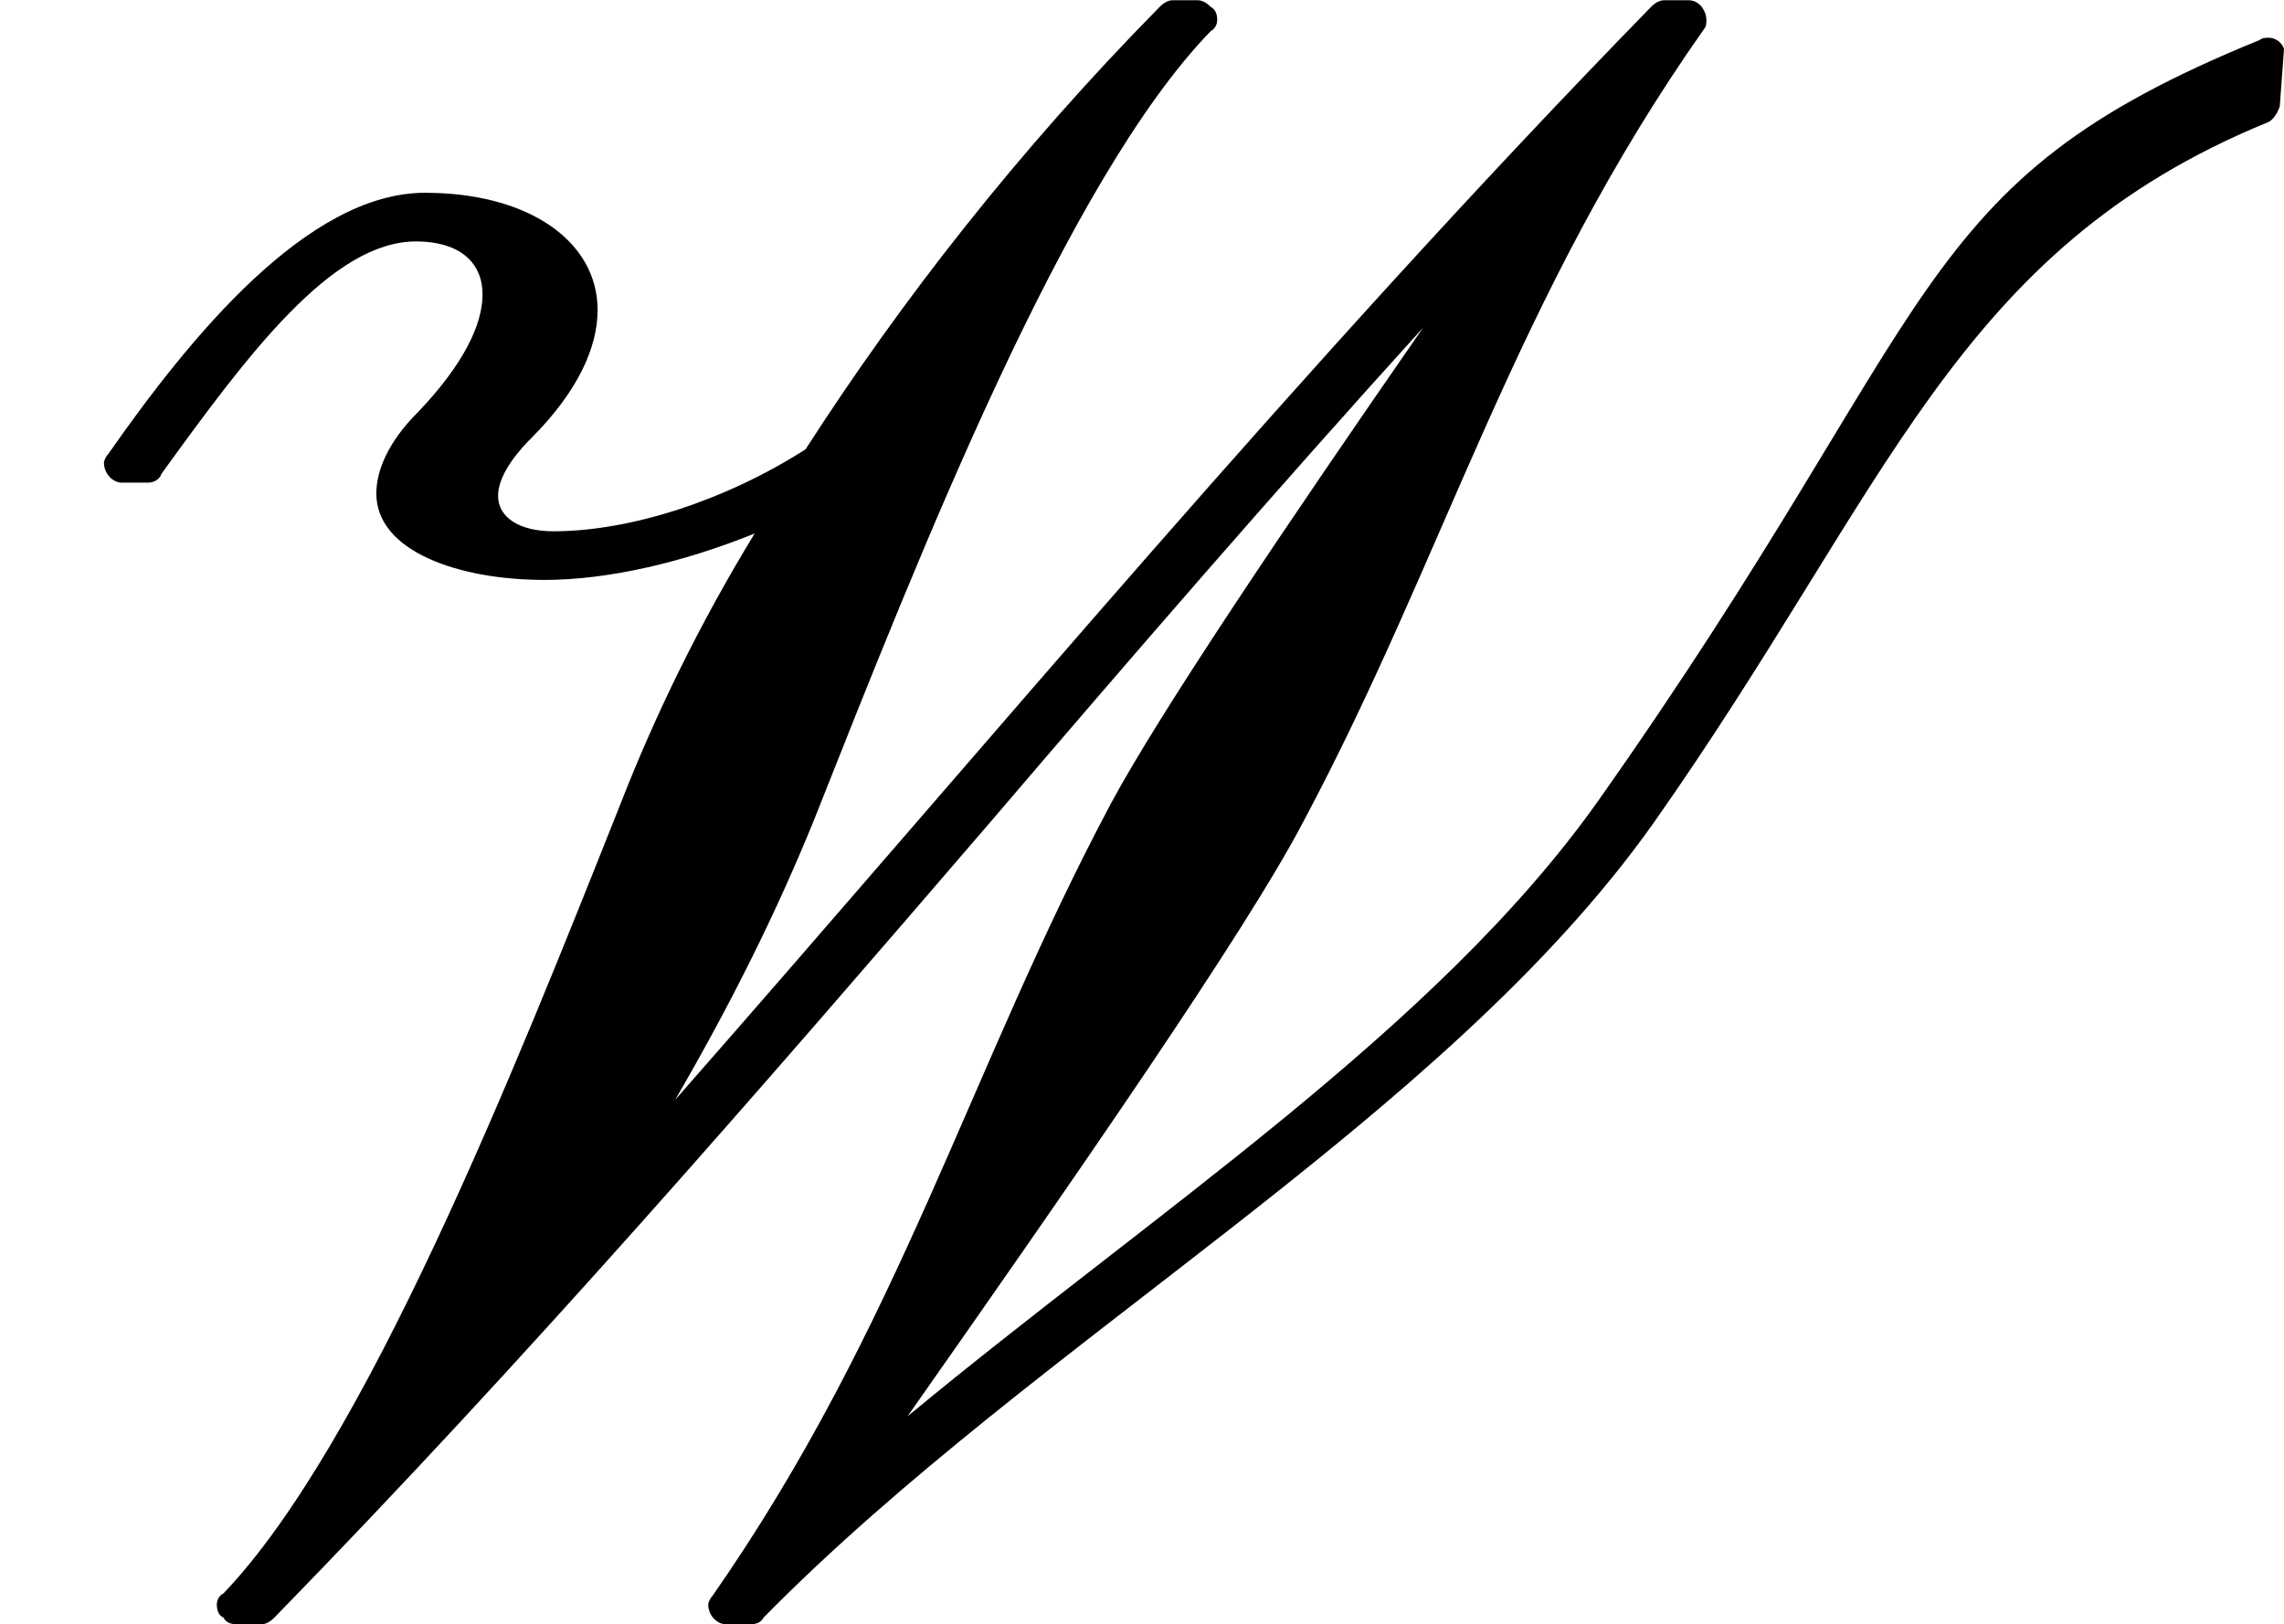<?xml version='1.0' encoding='UTF-8'?>
<!-- This file was generated by dvisvgm 2.9.1 -->
<svg version='1.1' xmlns='http://www.w3.org/2000/svg' xmlns:xlink='http://www.w3.org/1999/xlink' viewBox='76.712 55.621 10.281 7.313'>
<defs>
<path id='g0-87' d='M3.208 .04C3.198 .05 3.188 .07 3.188 .08C3.188 .13 3.228 .169 3.268 .169H3.377C3.407 .169 3.427 .159 3.437 .139C4.672-1.116 6.496-2.102 7.442-3.437C8.508-4.951 8.797-6.017 10.212-6.595C10.232-6.605 10.252-6.635 10.262-6.665L10.281-6.924C10.271-6.954 10.242-6.974 10.212-6.974C10.202-6.974 10.182-6.974 10.172-6.964C8.578-6.316 8.767-5.768 7.193-3.537C6.466-2.511 5.191-1.684 4.085-.767C4.812-1.803 5.609-2.949 5.868-3.447C6.506-4.643 6.814-5.798 7.671-7.014C7.681-7.024 7.681-7.044 7.681-7.054C7.681-7.093 7.651-7.143 7.601-7.143H7.492C7.472-7.143 7.452-7.133 7.432-7.113C5.858-5.499 4.483-3.836 3.039-2.192C3.288-2.62 3.497-3.039 3.666-3.457C4.144-4.663 4.802-6.336 5.45-7.004C5.469-7.014 5.479-7.034 5.479-7.054C5.479-7.083 5.469-7.103 5.45-7.113C5.43-7.133 5.41-7.143 5.39-7.143H5.28C5.26-7.143 5.24-7.133 5.22-7.113C4.583-6.466 4.055-5.788 3.626-5.121C3.268-4.892 2.839-4.752 2.491-4.752C2.341-4.752 2.242-4.812 2.242-4.912C2.242-4.981 2.291-5.071 2.391-5.171C2.6-5.38 2.69-5.579 2.69-5.748C2.69-6.057 2.381-6.276 1.913-6.276C1.385-6.276 .857-5.629 .488-5.101C.478-5.091 .468-5.071 .468-5.061C.468-5.011 .508-4.971 .548-4.971H.667C.687-4.971 .717-4.981 .727-5.011C1.116-5.549 1.494-6.057 1.873-6.057C2.062-6.057 2.172-5.968 2.172-5.818C2.172-5.679 2.082-5.499 1.883-5.29C1.743-5.151 1.694-5.021 1.694-4.922C1.694-4.663 2.062-4.533 2.451-4.533C2.74-4.533 3.078-4.613 3.397-4.742C3.148-4.334 2.949-3.925 2.79-3.517C2.311-2.311 1.644-.638 1.006 .03C.986 .04 .976 .06 .976 .08C.976 .11 .986 .13 1.006 .139C1.016 .159 1.036 .169 1.066 .169H1.176C1.196 .169 1.215 .159 1.235 .139C2.381-1.036 3.417-2.232 4.453-3.437C5.091-4.184 5.738-4.932 6.406-5.669C5.798-4.792 5.22-3.935 5.001-3.527C4.364-2.331 4.055-1.176 3.208 .04Z'/>
</defs>
<g id="Guides">
  <g id="H-reference" style="fill:#27AAE1;stroke:none;" transform="matrix(1 0 0 1 339 696)">
   <path d="M 54.932 0 L 57.666 0 L 30.566 -70.459 L 28.076 -70.459 L 0.977 0 L 3.662 0 L 12.94 -24.463 L 45.703 -24.463 Z M 29.199 -67.09 L 29.443 -67.09 L 44.824 -26.709 L 13.818 -26.709 Z"/>
  </g>
  <line id="Baseline-S" style="fill:none;stroke:#27AAE1;opacity:1;stroke-width:0.577;" x1="263" x2="3036" y1="696" y2="696"/>
  <line id="Capline-S" style="fill:none;stroke:#27AAE1;opacity:1;stroke-width:0.577;" x1="263" x2="3036" y1="625.541" y2="625.541"/>
  <g id="H-reference" style="fill:#27AAE1;stroke:none;" transform="matrix(1 0 0 1 339 1126)">
   <path d="M 54.932 0 L 57.666 0 L 30.566 -70.459 L 28.076 -70.459 L 0.977 0 L 3.662 0 L 12.94 -24.463 L 45.703 -24.463 Z M 29.199 -67.09 L 29.443 -67.09 L 44.824 -26.709 L 13.818 -26.709 Z"/>
  </g>
  <line id="Baseline-M" style="fill:none;stroke:#27AAE1;opacity:1;stroke-width:0.577;" x1="263" x2="3036" y1="1126" y2="1126"/>
  <line id="Capline-M" style="fill:none;stroke:#27AAE1;opacity:1;stroke-width:0.577;" x1="263" x2="3036" y1="1055.54" y2="1055.54"/>
  <g id="H-reference" style="fill:#27AAE1;stroke:none;" transform="matrix(1 0 0 1 339 1556)">
   <path d="M 54.932 0 L 57.666 0 L 30.566 -70.459 L 28.076 -70.459 L 0.977 0 L 3.662 0 L 12.94 -24.463 L 45.703 -24.463 Z M 29.199 -67.09 L 29.443 -67.09 L 44.824 -26.709 L 13.818 -26.709 Z"/>
  </g>
  <line id="Baseline-L" style="fill:none;stroke:#27AAE1;opacity:1;stroke-width:0.577;" x1="263" x2="3036" y1="1556" y2="1556"/>
  <line id="Capline-L" style="fill:none;stroke:#27AAE1;opacity:1;stroke-width:0.577;" x1="263" x2="3036" y1="1485.54" y2="1485.54"/>
  <rect height="119.336" id="left-margin" style="fill:#00AEEF;stroke:none;opacity:0.4;" width="12.451" x="1394.06" y="1030.79"/>
  <rect height="119.336" id="right-margin" style="fill:#00AEEF;stroke:none;opacity:0.4;" width="12.451" x="1493.18" y="1030.79"/>
</g>
<g id='Regular-M'>
<use x='76.712' y='62.765' xlink:href='#g0-87'/>
</g>
</svg>